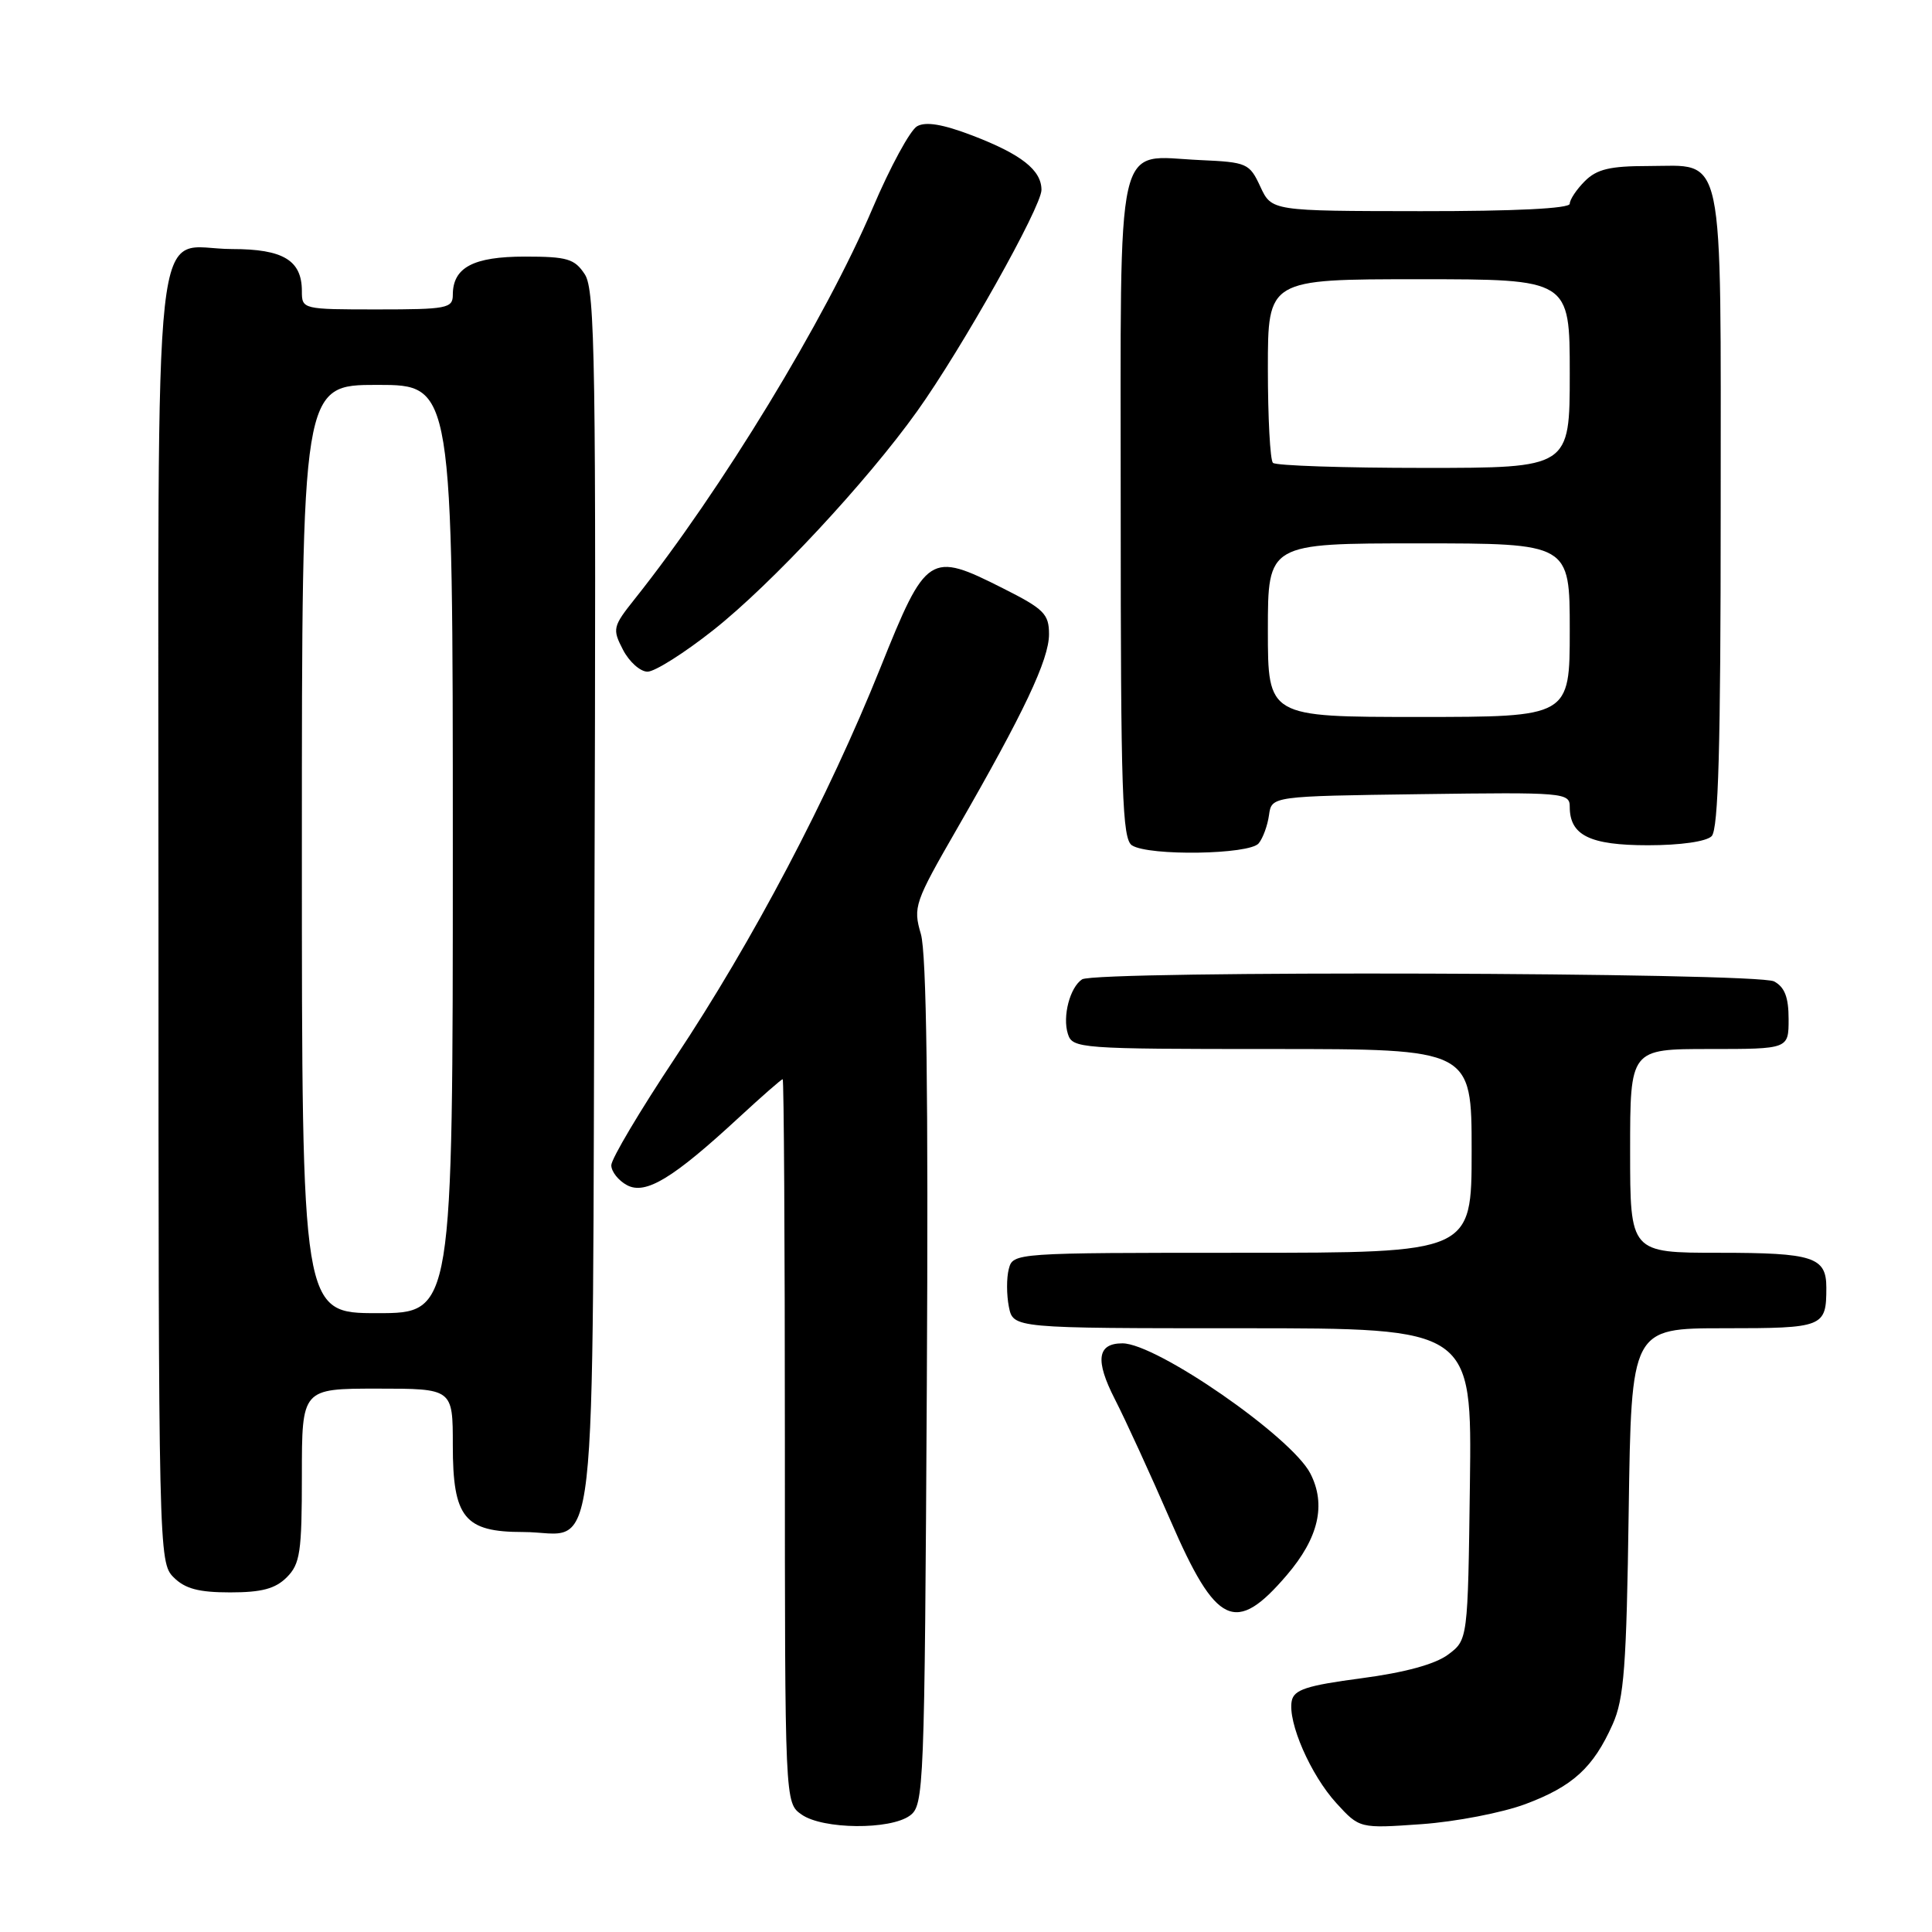 <?xml version="1.0" encoding="UTF-8" standalone="no"?>
<!DOCTYPE svg PUBLIC "-//W3C//DTD SVG 1.1//EN" "http://www.w3.org/Graphics/SVG/1.1/DTD/svg11.dtd" >
<svg xmlns="http://www.w3.org/2000/svg" xmlns:xlink="http://www.w3.org/1999/xlink" version="1.1" viewBox="0 0 256 256">
 <g >
 <path fill="currentColor"
d=" M 120.56 240.58 C 122.43 239.21 122.51 237.26 122.81 183.33 C 123.02 145.00 122.77 126.33 122.02 123.76 C 120.97 120.18 121.18 119.58 126.84 109.76 C 135.69 94.39 139.00 87.39 139.00 84.04 C 139.00 81.36 138.34 80.69 132.91 77.96 C 123.17 73.04 122.74 73.32 116.65 88.50 C 109.74 105.71 99.79 124.62 89.44 140.19 C 84.80 147.17 81.00 153.56 81.00 154.40 C 81.00 155.24 81.94 156.43 83.08 157.04 C 85.54 158.36 89.17 156.16 97.97 148.02 C 100.96 145.26 103.54 143.00 103.71 143.00 C 103.87 143.00 104.00 164.57 104.00 190.94 C 104.00 238.89 104.00 238.89 106.22 240.44 C 109.03 242.41 117.94 242.49 120.56 240.58 Z  M 202.13 239.05 C 208.41 236.70 211.12 234.22 213.68 228.49 C 215.20 225.10 215.52 220.84 215.81 200.25 C 216.16 176.00 216.16 176.00 228.47 176.00 C 241.65 176.00 242.00 175.86 242.00 170.62 C 242.00 166.56 240.27 166.00 227.80 166.00 C 216.00 166.00 216.00 166.00 216.00 152.50 C 216.00 139.00 216.00 139.00 226.50 139.00 C 237.00 139.00 237.00 139.00 237.00 135.04 C 237.00 132.14 236.48 130.79 235.07 130.04 C 232.83 128.84 145.18 128.58 143.38 129.77 C 141.77 130.83 140.76 134.68 141.50 137.00 C 142.11 138.93 143.01 139.00 168.57 139.00 C 195.00 139.00 195.00 139.00 195.00 152.50 C 195.00 166.00 195.00 166.00 164.62 166.00 C 134.37 166.00 134.23 166.01 133.67 168.15 C 133.36 169.33 133.37 171.58 133.68 173.15 C 134.25 176.00 134.25 176.00 164.65 176.00 C 195.04 176.00 195.04 176.00 194.77 196.64 C 194.50 217.29 194.50 217.29 191.87 219.25 C 190.16 220.52 186.15 221.62 180.38 222.38 C 173.13 223.34 171.45 223.89 171.16 225.39 C 170.62 228.22 173.66 235.18 177.07 238.92 C 180.15 242.29 180.15 242.29 188.37 241.71 C 192.89 241.39 199.08 240.19 202.13 239.05 Z  M 170.51 208.71 C 174.73 203.78 175.75 199.36 173.62 195.23 C 171.10 190.36 153.24 178.00 148.73 178.00 C 145.39 178.00 145.08 180.23 147.72 185.39 C 149.16 188.20 152.47 195.43 155.09 201.46 C 161.16 215.46 163.71 216.66 170.51 208.71 Z  M 38.00 209.00 C 39.77 207.23 40.00 205.67 40.00 195.50 C 40.00 184.00 40.00 184.00 50.00 184.00 C 60.00 184.00 60.00 184.00 60.00 191.50 C 60.00 201.11 61.53 203.00 69.31 203.00 C 79.42 203.00 78.46 211.50 78.77 119.43 C 79.00 48.11 78.86 38.43 77.49 36.35 C 76.14 34.29 75.17 34.00 69.55 34.00 C 62.71 34.00 60.00 35.44 60.00 39.07 C 60.00 40.85 59.21 41.00 50.00 41.00 C 40.08 41.00 40.00 40.98 40.00 38.57 C 40.00 34.49 37.52 33.00 30.76 33.00 C 19.98 33.00 21.00 23.76 21.00 121.65 C 21.00 205.67 21.03 207.03 23.00 209.00 C 24.52 210.52 26.33 211.00 30.50 211.00 C 34.67 211.00 36.48 210.52 38.00 209.00 Z  M 166.78 111.75 C 167.35 111.06 167.96 109.38 168.15 108.00 C 168.50 105.50 168.50 105.50 188.25 105.23 C 207.26 104.97 208.00 105.03 208.00 106.91 C 208.00 110.69 210.66 112.00 218.37 112.00 C 222.66 112.00 226.09 111.51 226.80 110.80 C 227.70 109.90 228.00 98.94 228.00 67.63 C 228.00 18.87 228.66 22.00 218.35 22.00 C 213.33 22.00 211.58 22.42 210.00 24.00 C 208.90 25.10 208.00 26.45 208.00 27.00 C 208.00 27.63 200.76 27.99 188.25 27.98 C 168.50 27.96 168.50 27.96 167.00 24.73 C 165.56 21.63 165.24 21.49 159.00 21.21 C 147.63 20.70 148.50 16.87 148.50 67.46 C 148.50 105.14 148.70 111.20 150.00 112.02 C 152.27 113.45 165.56 113.24 166.78 111.75 Z  M 94.53 83.48 C 102.22 77.40 114.88 63.80 121.52 54.50 C 127.44 46.22 138.00 27.41 138.00 25.16 C 138.00 22.54 135.33 20.44 128.83 17.95 C 124.92 16.46 122.68 16.08 121.52 16.73 C 120.60 17.25 117.95 22.13 115.63 27.58 C 109.39 42.26 95.56 64.98 84.12 79.35 C 81.19 83.03 81.12 83.34 82.55 86.10 C 83.38 87.70 84.84 89.00 85.80 89.00 C 86.77 89.00 90.69 86.52 94.53 83.48 Z  M 40.00 112.50 C 40.00 51.00 40.00 51.00 50.00 51.00 C 60.00 51.00 60.00 51.00 60.00 112.50 C 60.00 174.00 60.00 174.00 50.00 174.00 C 40.00 174.00 40.00 174.00 40.00 112.50 Z  M 168.00 83.50 C 168.00 72.00 168.00 72.00 188.00 72.00 C 208.00 72.00 208.00 72.00 208.00 83.50 C 208.00 95.00 208.00 95.00 188.00 95.00 C 168.00 95.00 168.00 95.00 168.00 83.50 Z  M 168.67 61.33 C 168.30 60.97 168.00 55.34 168.00 48.83 C 168.00 37.00 168.00 37.00 188.00 37.00 C 208.00 37.00 208.00 37.00 208.00 49.50 C 208.00 62.00 208.00 62.00 188.67 62.00 C 178.03 62.00 169.03 61.70 168.67 61.33 Z "/>
</g>
</svg>